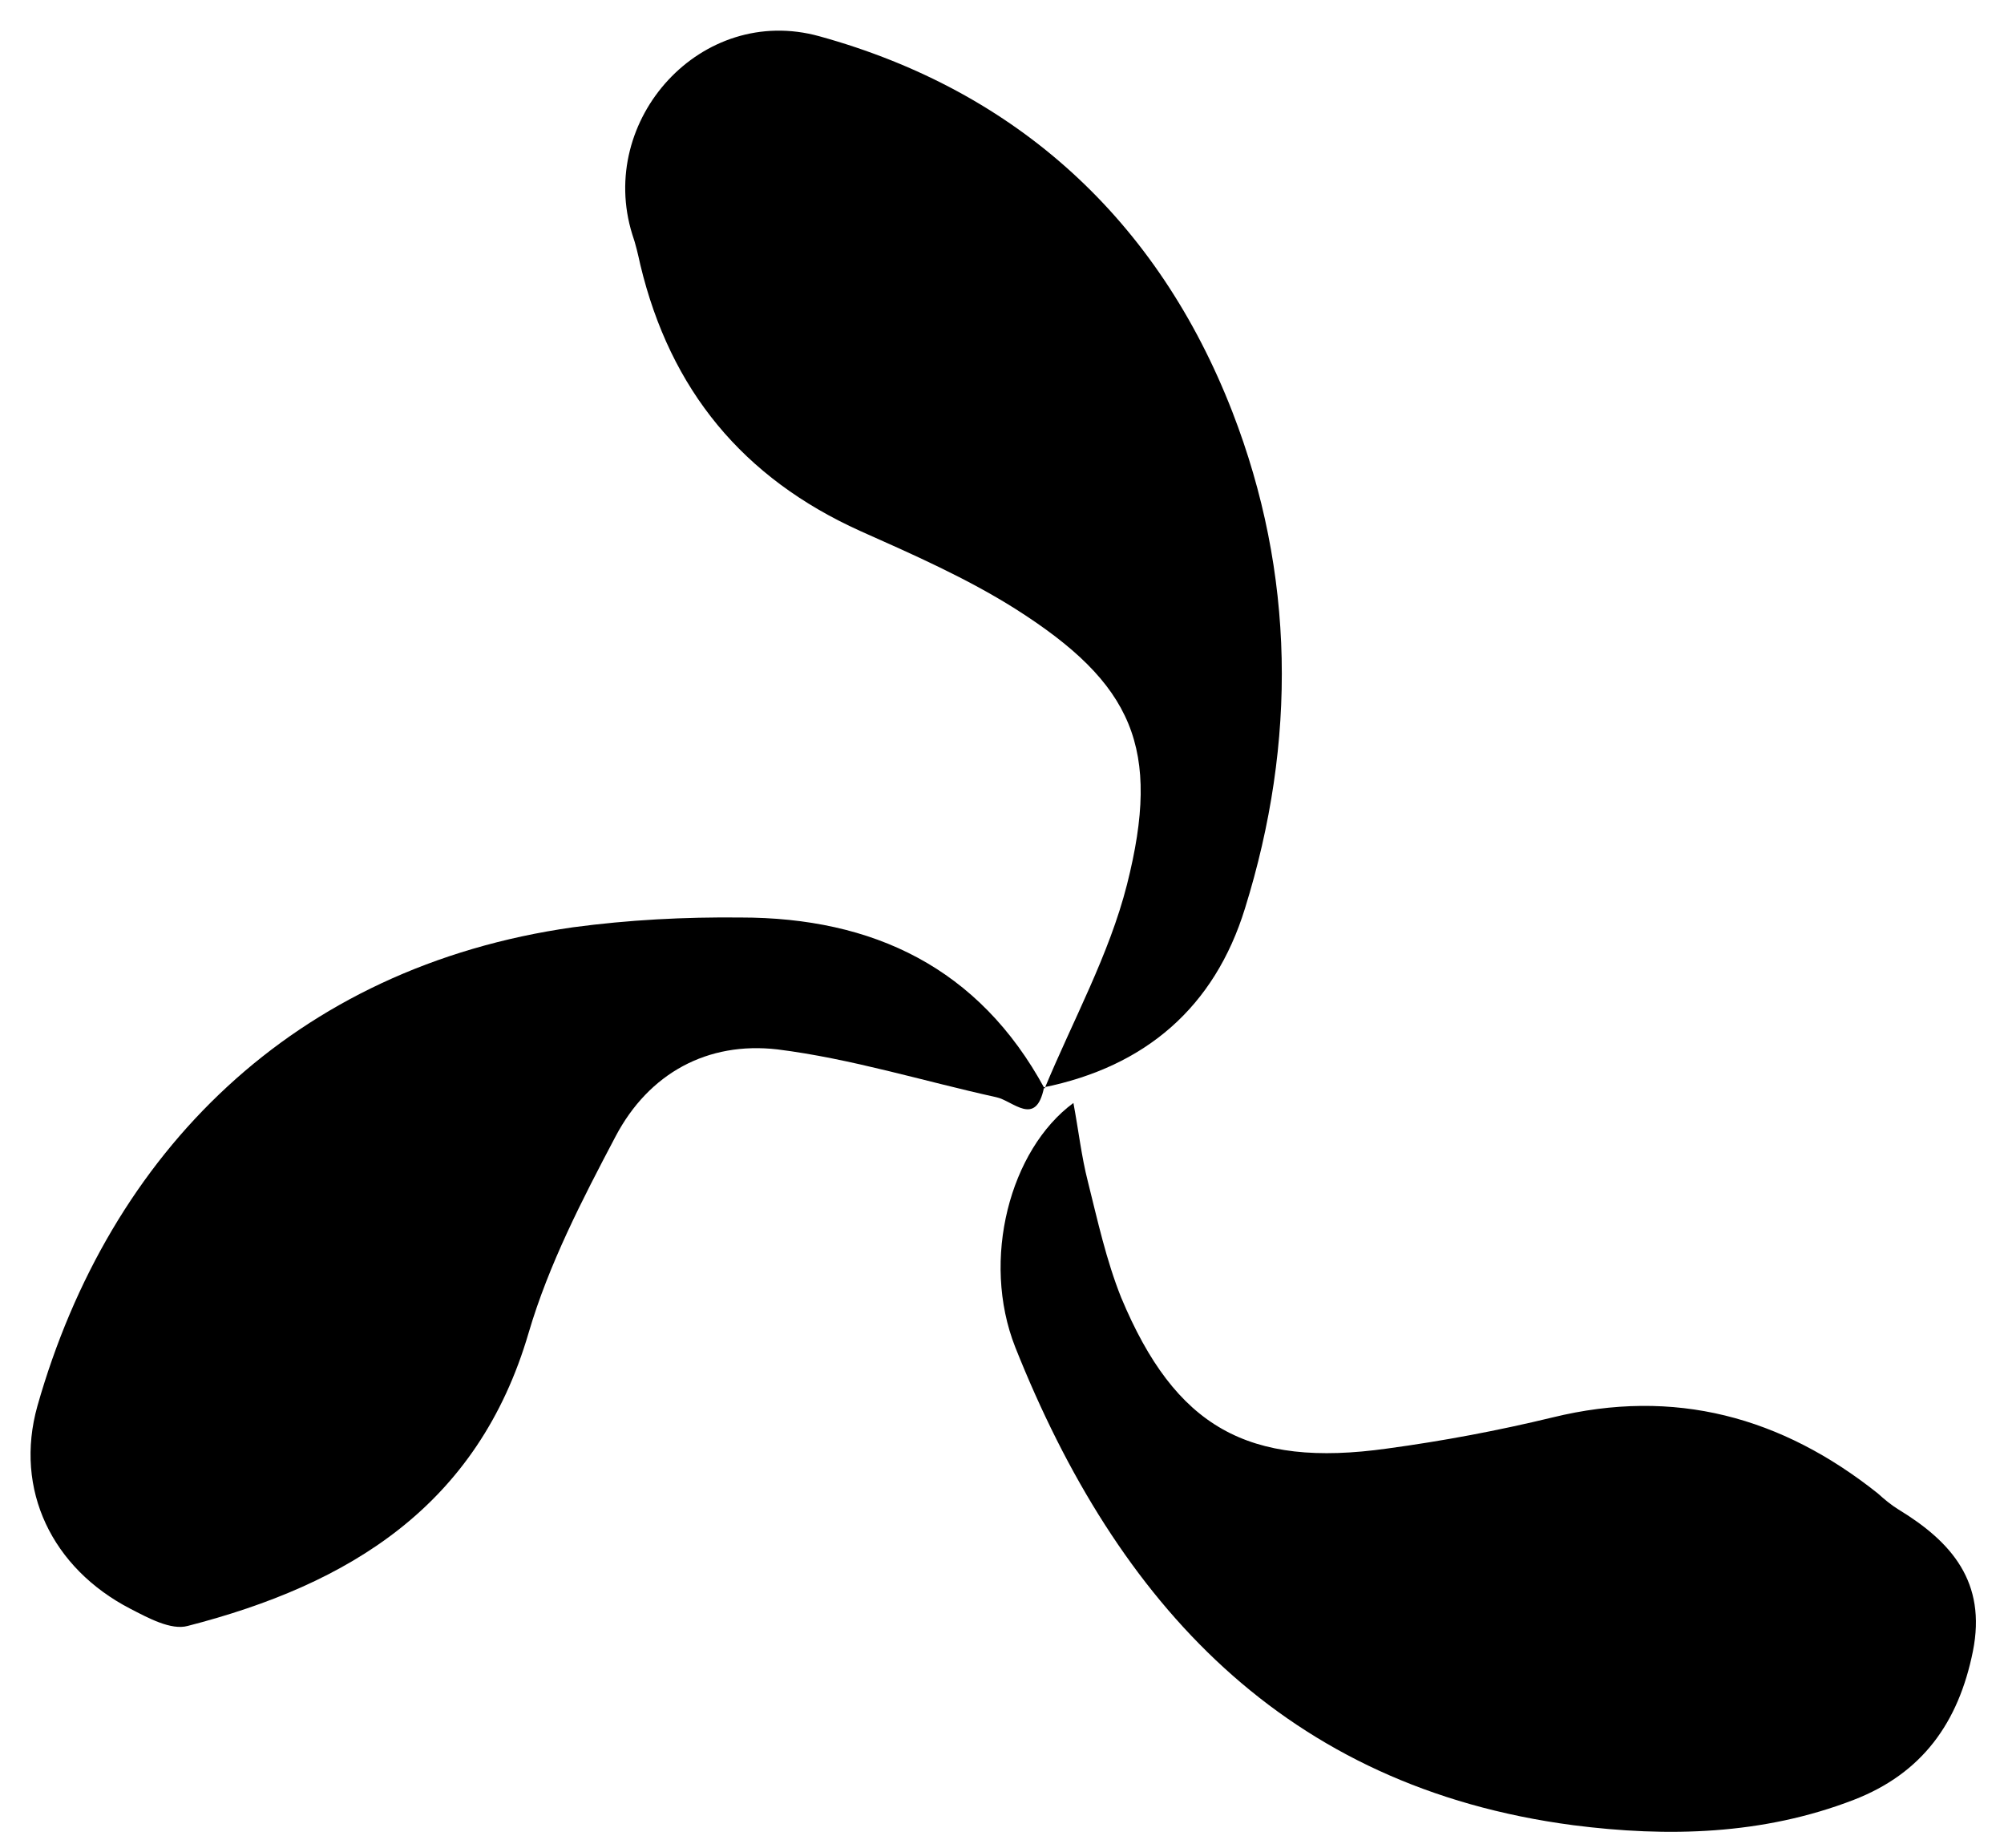 <svg xmlns="http://www.w3.org/2000/svg" xml:space="preserve" viewBox="0 0 348 320.8">
    <path d="M181.4 189c4.9-11.8 11.2-23.2 14.3-35.4 6-23.7 1.1-34.9-19.4-47.9-8.4-5.3-17.7-9.4-26.9-13.5-20.4-9.2-33-24.5-38.2-46.2-.4-1.8-.8-3.6-1.4-5.3-6.2-19.9 12-40.1 32.5-34.4 34.4 9.5 58.8 32 71.7 65.2 10.9 28.1 11.2 57.3 2.2 86.2-5.3 17.2-17.3 27.5-35 31.1zm5 2.5c.9 4.8 1.4 9.3 2.5 13.6 1.7 6.8 3.2 13.7 5.8 20.2 9.4 22.5 22 29.6 46.2 26.2 9.6-1.3 19.2-3.1 28.7-5.4 21.2-5.2 39.8-.1 56.5 13.2 1.1 1 2.3 2 3.6 2.8 9.2 5.6 15.3 12.6 12.9 24.6-2.5 12.4-8.8 21.2-20.7 25.8-15.8 6.1-32.3 6.5-48.7 4.4-50.1-6.6-79.2-38.5-96.9-83-6-15.2-.9-34.3 10.1-42.4"/>
    <path d="M181.3 188.8c-1.4 7-5.4 2.3-8.3 1.7-12.7-2.8-25.2-6.7-38-8.3-12.1-1.4-22.3 4.1-28.1 15.1s-11.6 22.2-15.1 34.1c-8.8 30.1-31.2 43.7-59.2 50.9-2.9.8-6.9-1.4-10-3-13.5-7-20.2-20.6-16.1-35.2 12.5-44 44.5-76.2 93-83.1 9.7-1.3 19.4-1.8 29.1-1.7 23 0 41.4 8.7 52.8 29.7z"/>
</svg>
